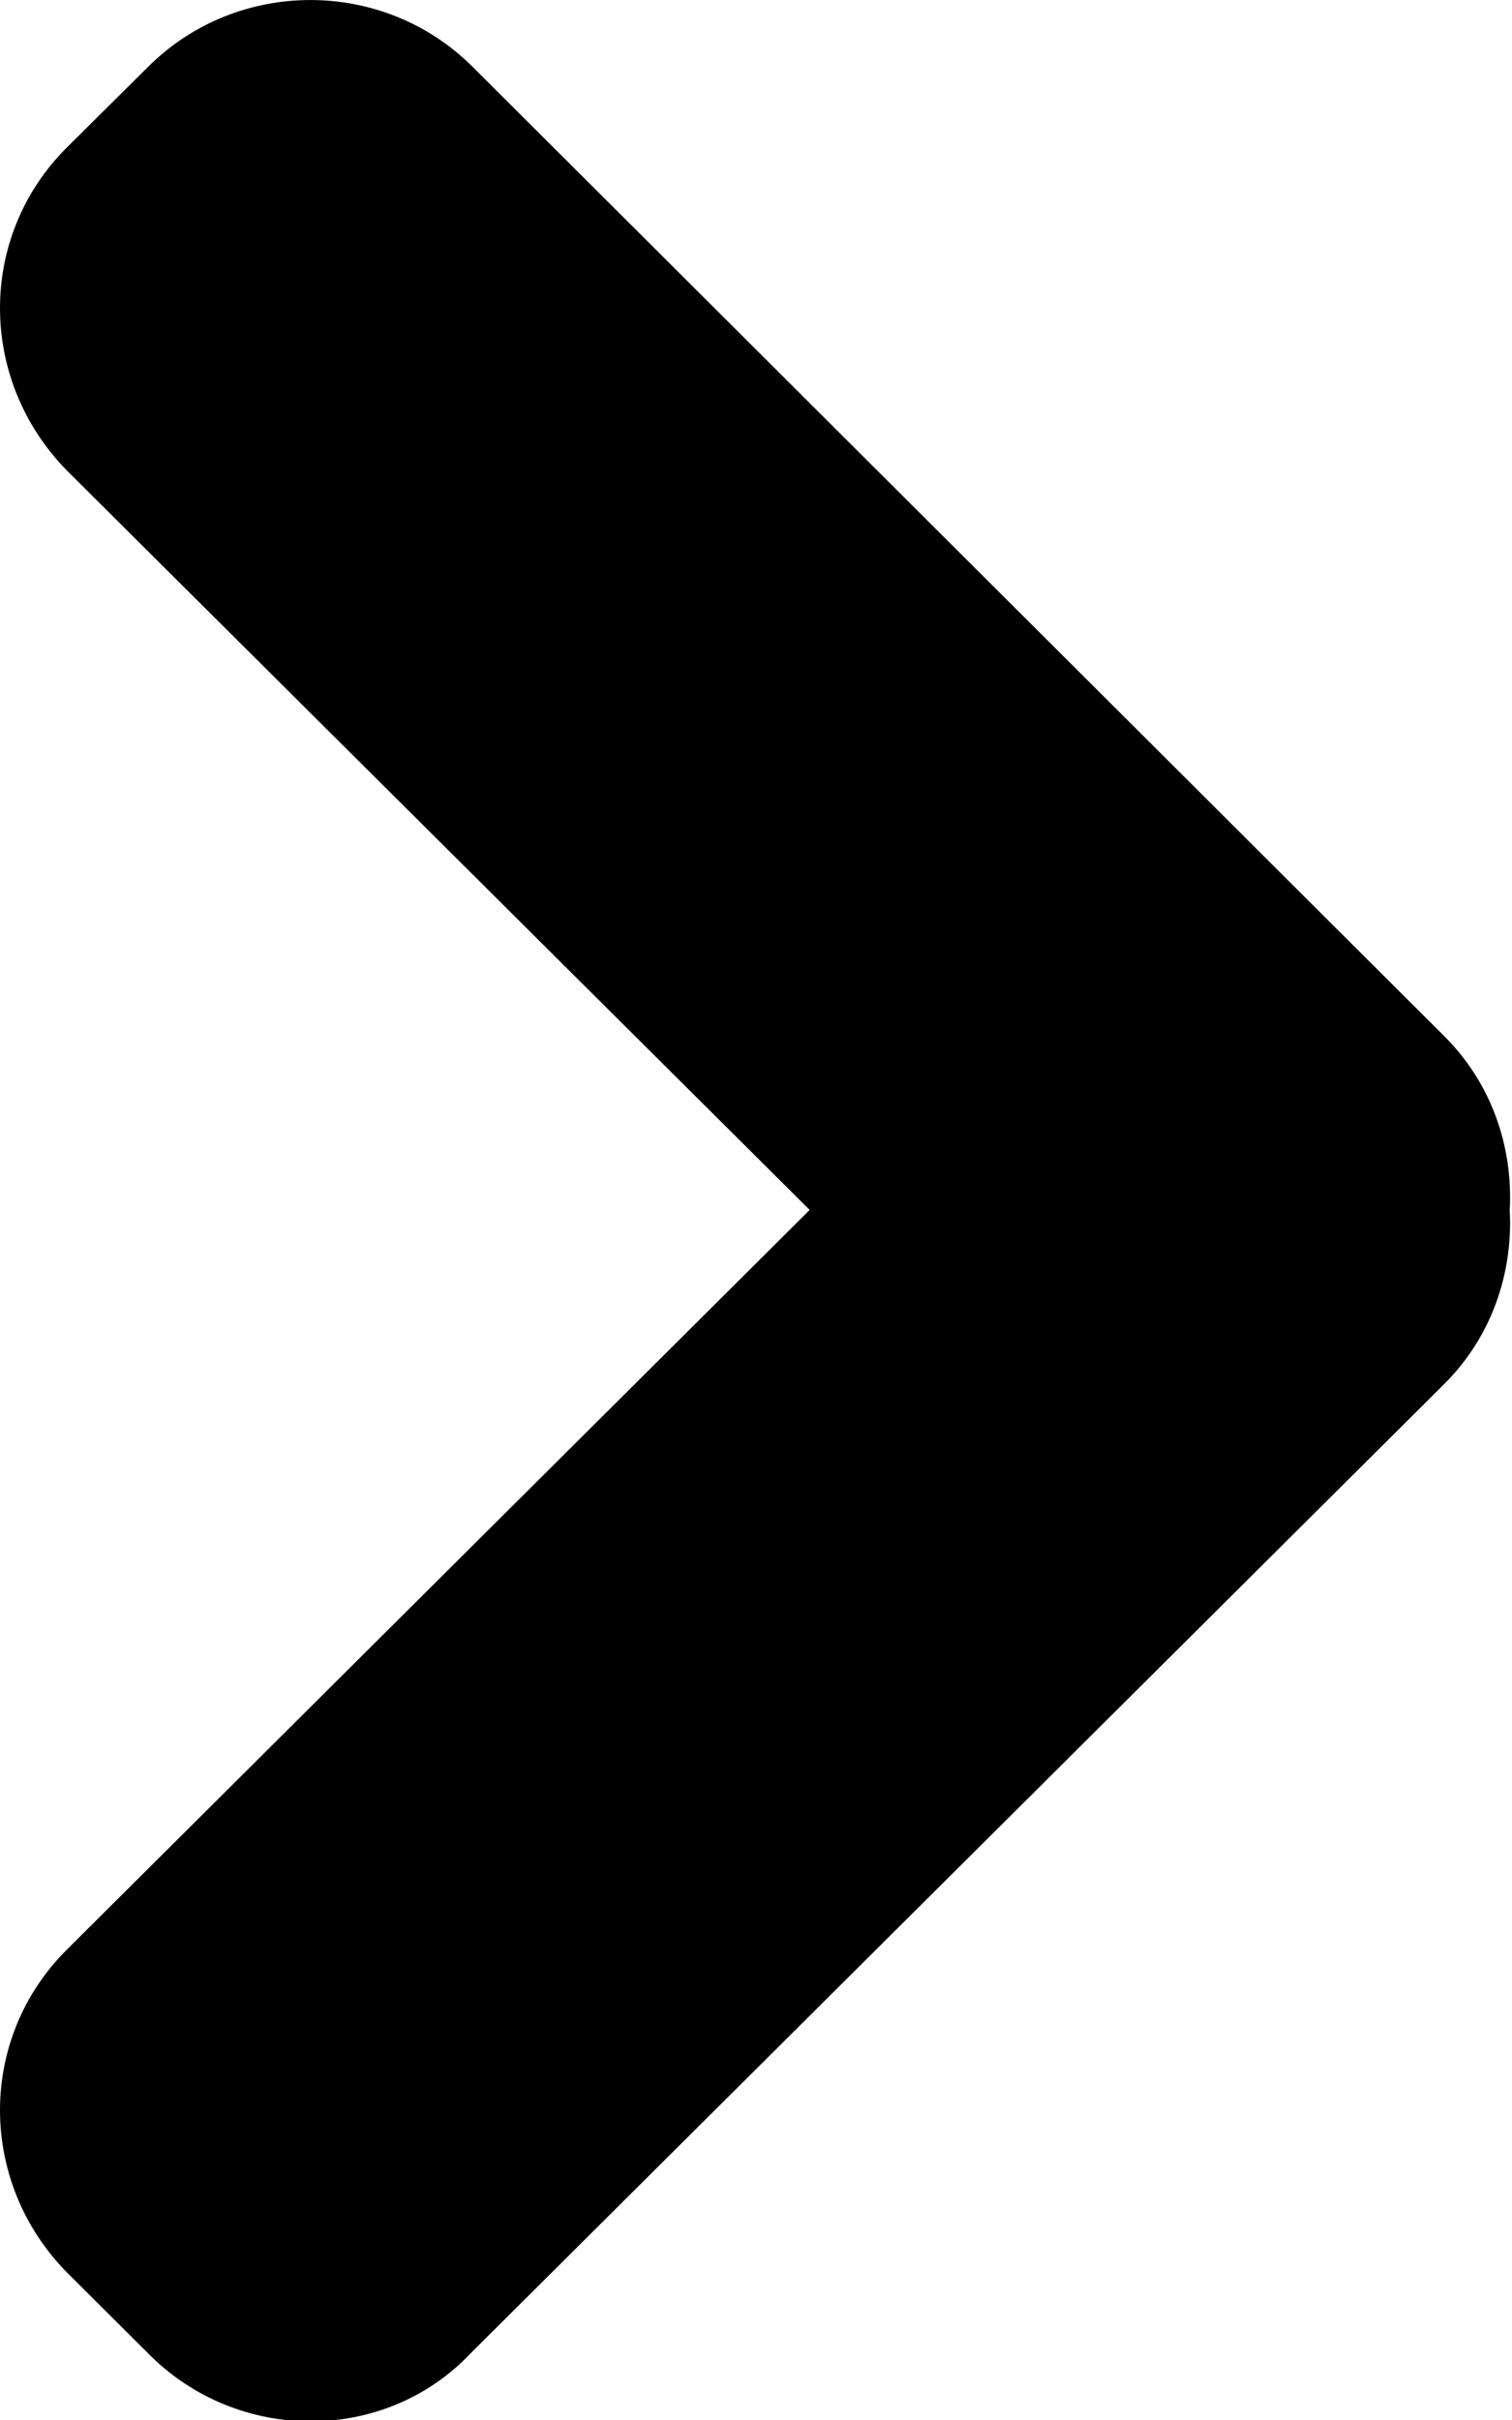 <svg xmlns="http://www.w3.org/2000/svg" xmlns:xlink="http://www.w3.org/1999/xlink" version="1.1" x="0px" y="0px" width="100%" height="100%" viewBox="15.654 -0.405 30 48" enable-background="new 15.654 -0.405 30 48" xml:space="preserve"><path d="M16.98 38.266c-1.768 1.758-1.768 4.6 0 6.401l1.612 1.605c1.771 1.8 4.7 1.8 6.4 0l19.312-19.22 c0.95-0.942 1.372-2.211 1.305-3.454c0.068-1.246-0.354-2.513-1.305-3.457L25.031 0.92c-1.771-1.766-4.667-1.766-6.438 0 L16.98 2.521c-1.768 1.761-1.768 4.6 0 6.406l14.739 14.667L16.98 38.266z"/></svg>